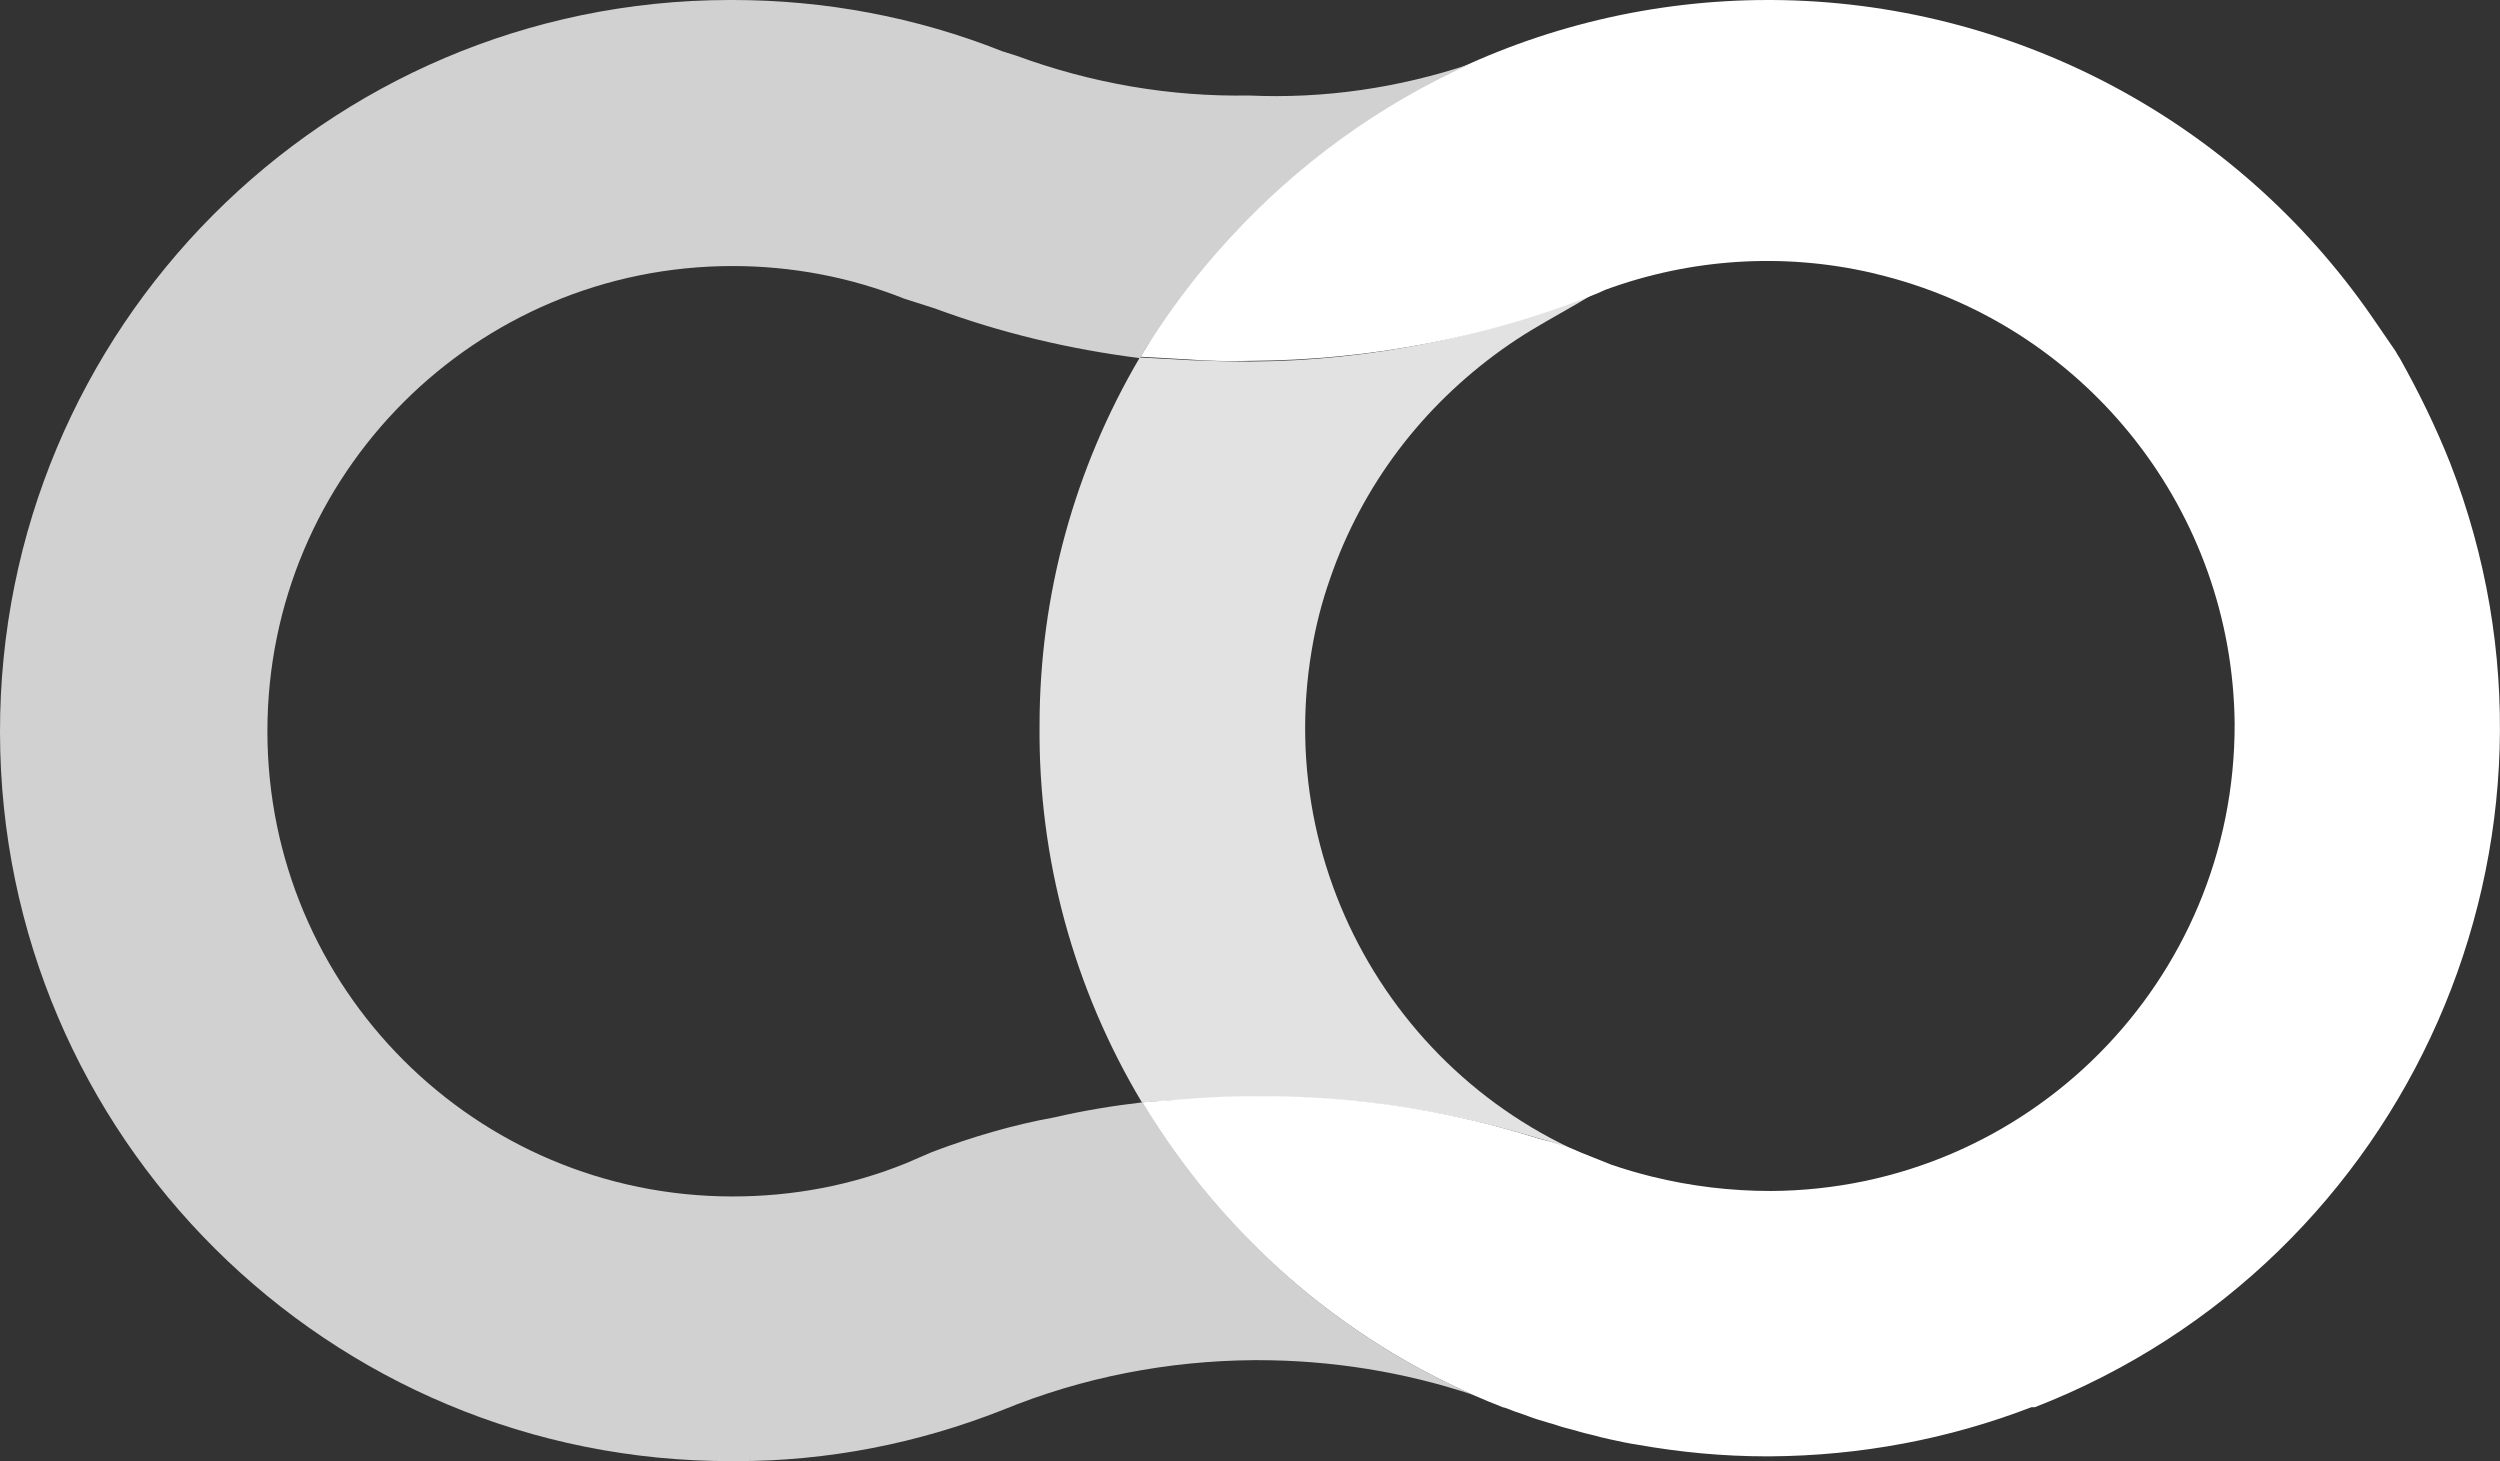 <?xml version="1.0" encoding="utf-8"?>
<!-- Generator: Adobe Illustrator 25.2.1, SVG Export Plug-In . SVG Version: 6.00 Build 0)  -->
<svg version="1.1" id="레이어_1" xmlns="http://www.w3.org/2000/svg" xmlns:xlink="http://www.w3.org/1999/xlink" x="0px"
	 y="0px" viewBox="0 0 36.65 21.42" style="enable-background:new 0 0 36.65 21.42;" xml:space="preserve">
<rect x="0" y="0" width="36.65" height="21.42" fill="#333333" stroke="none"/>
<style type="text/css">
	.st0{fill:#E2E2E2;}
	.st1{fill:#FFFFFF;}
	.st2{fill:#D1D1D1;}
</style>
<path id="패스_200" class="st0" d="M23.42,4.28c-1.62,0.66-3.34,1.01-5.09,1.02c-0.35,0-0.61-0.01-0.89-0.02l-0.73-0.04
	c-0.96,1.63-1.47,3.49-1.47,5.39c-0.02,1.95,0.5,3.86,1.5,5.53l0.69-0.04c0.33-0.03,0.64-0.04,1.02-0.04
	c1.39-0.01,2.78,0.2,4.11,0.61c0.21,0.05,0.42,0.13,0.61,0.22l0.45,0.18c0.2,0.07,0.4,0.13,0.61,0.18c-3.42-0.89-5.59-4.25-5-7.74
	c0.06-0.36,0.15-0.71,0.27-1.05c0.23-0.67,0.57-1.31,1-1.88c0.43-0.57,0.94-1.06,1.51-1.47c0.14-0.1,0.29-0.2,0.44-0.29
	c0.28-0.17,0.58-0.33,0.86-0.5C23.35,4.32,23.38,4.3,23.42,4.28z"/>
<path id="패스_201" class="st1" d="M29.83,20.63c5.5-2.14,8.23-8.34,6.09-13.84c-0.21-0.53-0.46-1.04-0.74-1.54
	c-0.02-0.03-0.04-0.06-0.06-0.1l-0.35-0.51c-2-2.89-5.28-4.62-8.79-4.64h-0.06c-1.67,0-3.32,0.39-4.81,1.14l0,0
	c-0.15,0.08-0.3,0.15-0.45,0.24c-0.05,0.03-0.1,0.06-0.16,0.09l-0.2,0.12c-1.27,0.78-2.36,1.82-3.2,3.04l-0.18,0.26
	C16.86,5,16.79,5.12,16.72,5.23l0.71,0.04c0.28,0.02,0.56,0.03,0.91,0.02c1.74-0.01,3.47-0.34,5.08-0.99l0.11-0.05
	c1.25-0.46,2.61-0.55,3.91-0.25l0.12,0.03l0.08,0.02c2.99,0.78,5.09,3.47,5.12,6.56c0.01,3.77-3.03,6.83-6.8,6.85
	c-0.59,0-1.17-0.07-1.74-0.21c-0.2-0.05-0.41-0.11-0.61-0.18l-0.45-0.18c-0.2-0.09-0.4-0.15-0.61-0.2
	c-1.33-0.42-2.72-0.63-4.12-0.62c-0.37,0-0.68,0.01-1.02,0.04l-0.67,0.05c1.22,2.03,3.08,3.61,5.29,4.47l0.04,0.01
	c0.06,0.02,0.12,0.05,0.19,0.07l0.14,0.05c0.1,0.04,0.21,0.07,0.31,0.1c0.08,0.02,0.15,0.05,0.23,0.07s0.15,0.04,0.22,0.06
	c0.1,0.03,0.21,0.05,0.31,0.08l0.13,0.03c0.14,0.03,0.27,0.06,0.41,0.08l0,0c0.62,0.11,1.25,0.17,1.88,0.17h0.07
	c1.31-0.01,2.6-0.25,3.82-0.72L29.83,20.63z"/>
<path id="패스_202" class="st2" d="M18.34,18.2c-0.61-0.61-1.14-1.3-1.59-2.04c-0.43,0.05-0.86,0.12-1.29,0.22
	c-0.61,0.11-1.22,0.29-1.8,0.51l-0.37,0.16c-0.81,0.33-1.67,0.49-2.55,0.49c-3.77,0-6.82-3.05-6.82-6.82s3.05-6.82,6.82-6.82l0,0
	l0,0c0.86,0,1.72,0.16,2.52,0.48c0.09,0.03,0.44,0.14,0.44,0.14c0.97,0.36,1.98,0.6,3.01,0.73c0.38-0.63,0.82-1.22,1.32-1.76
	c0.99-1.08,2.19-1.95,3.52-2.55c-1.05,0.35-2.14,0.51-3.24,0.46c-1.16,0.02-2.31-0.18-3.4-0.58l-0.22-0.07
	C13.43,0.25,12.09,0,10.74,0h-0.05C4.77,0.01-0.01,4.82,0,10.74c0.01,5.92,4.82,10.7,10.74,10.68h0.06c1.34,0,2.66-0.26,3.9-0.75
	c1.17-0.48,2.42-0.72,3.68-0.73h0.06c1.07,0,2.14,0.17,3.16,0.51C20.38,19.91,19.27,19.15,18.34,18.2z"/>
</svg>
